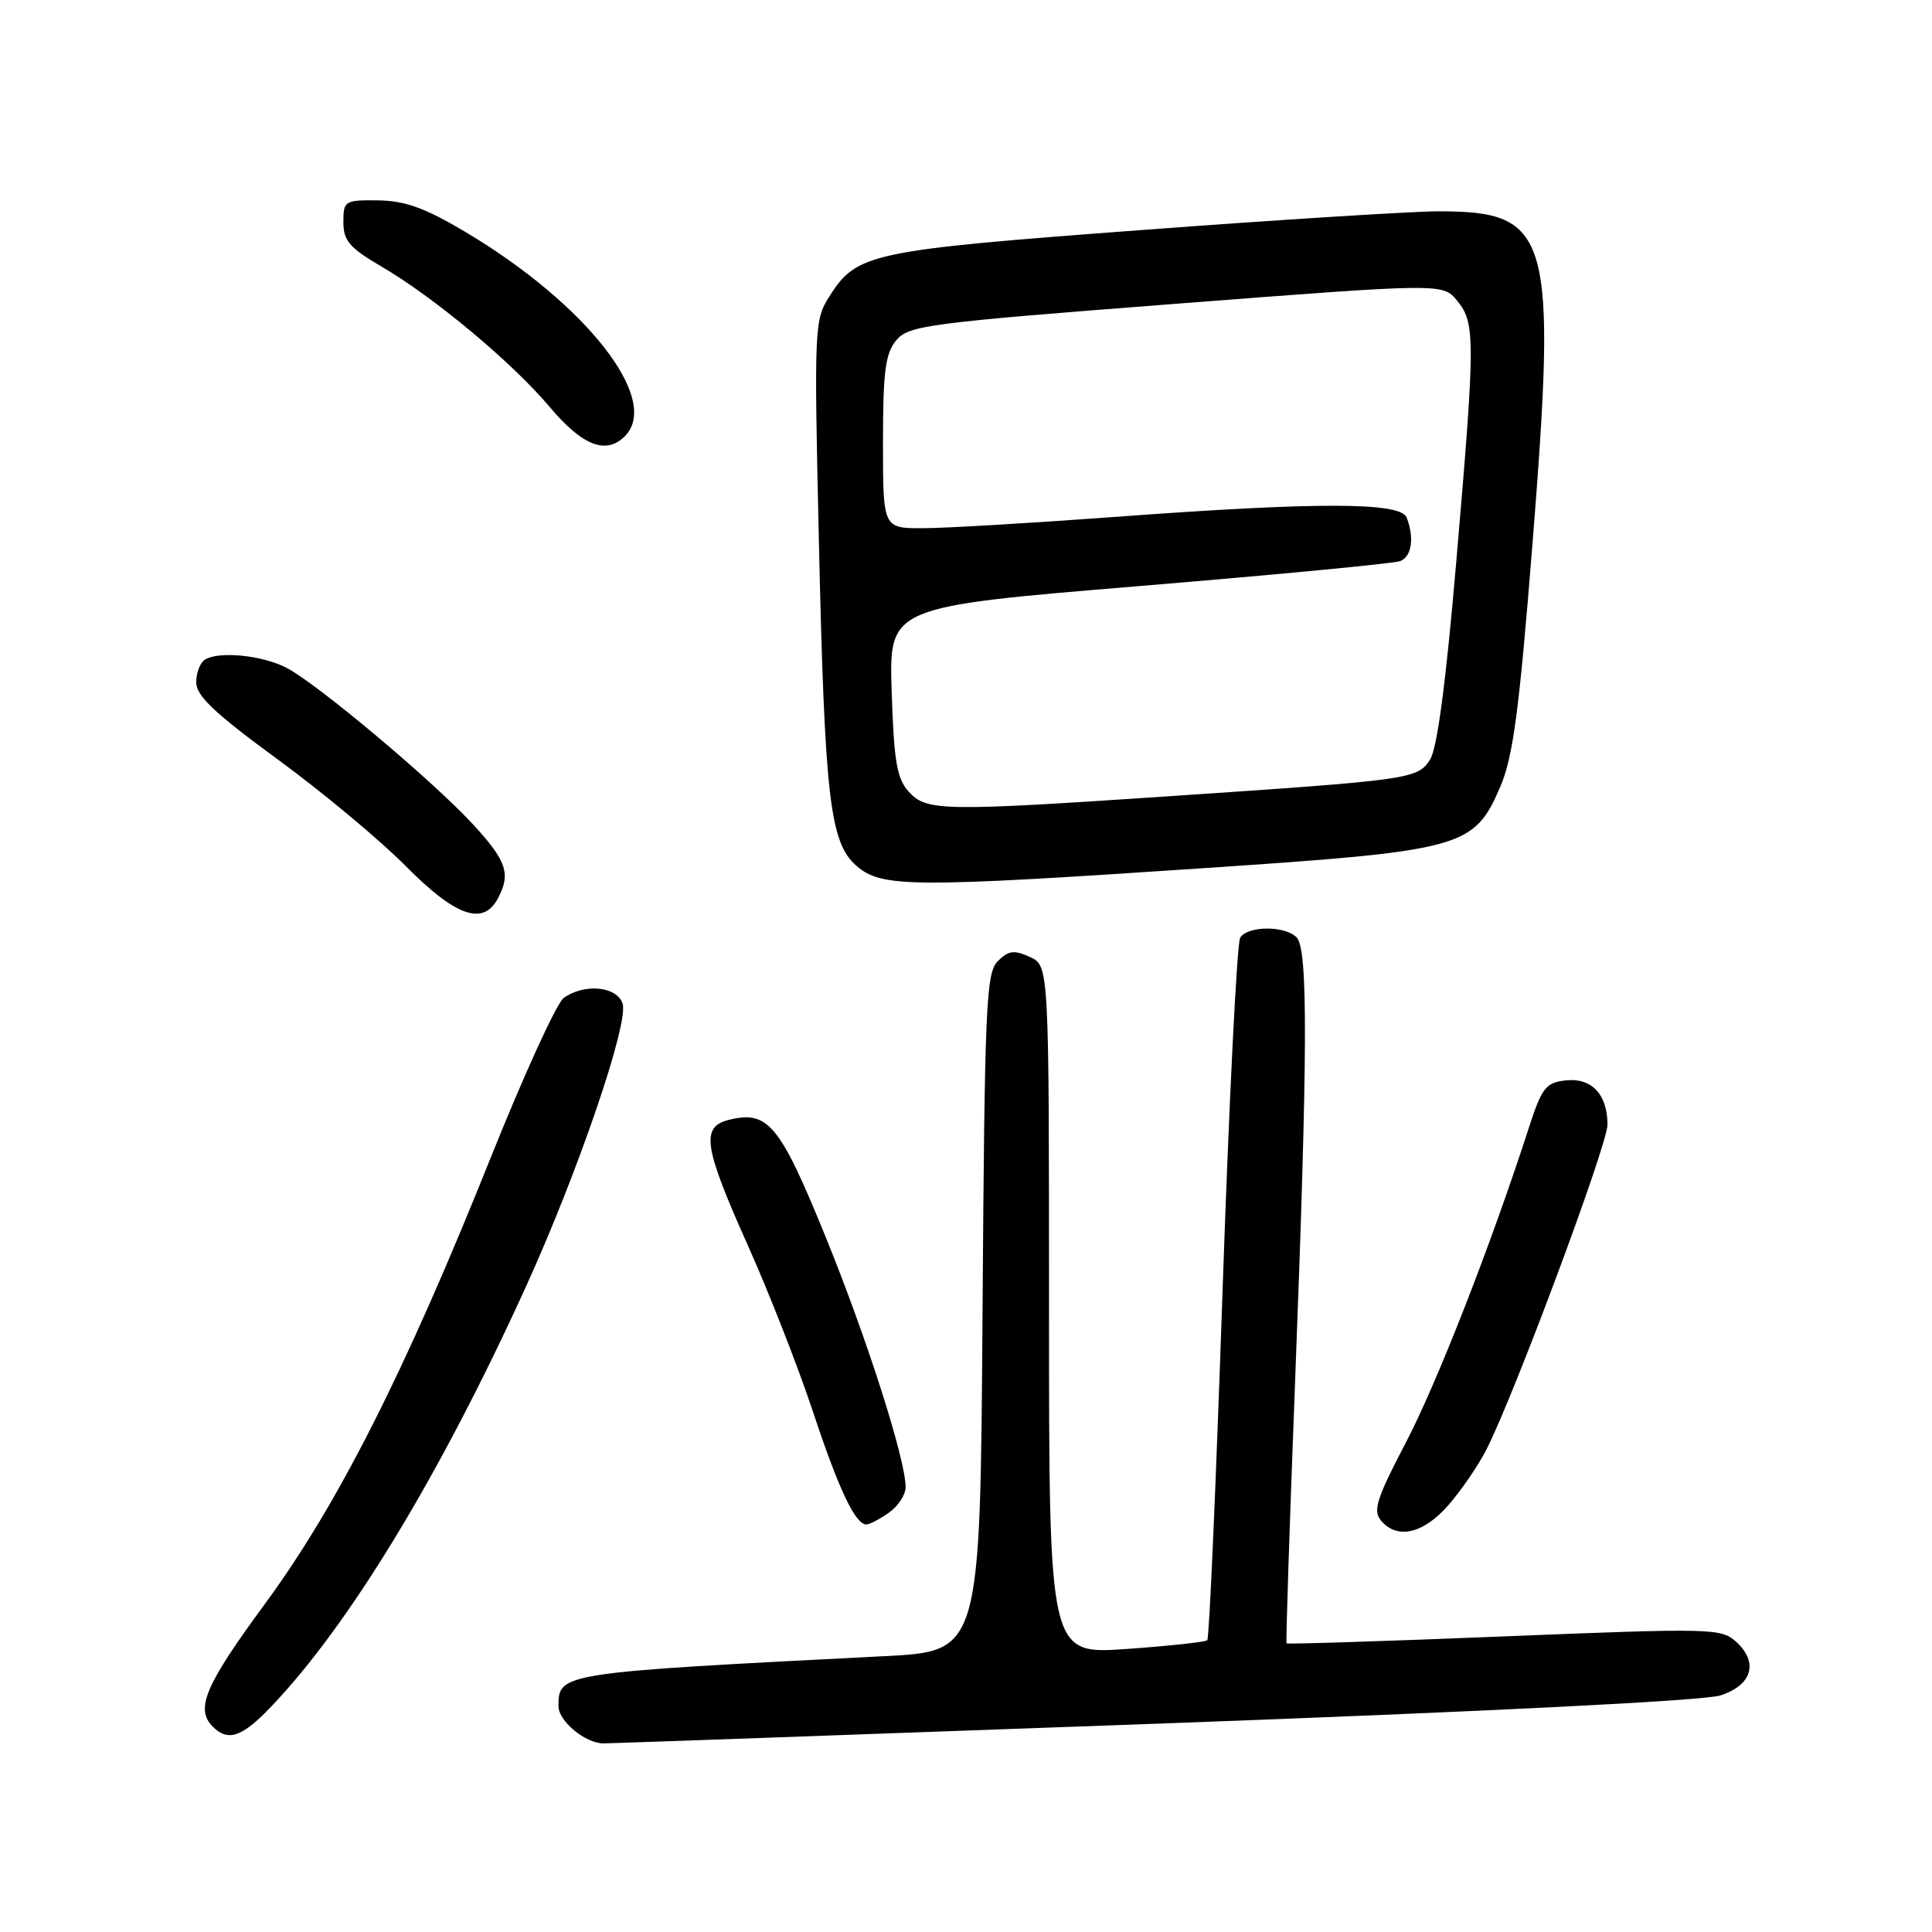 <?xml version="1.0" encoding="UTF-8" standalone="no"?>
<!DOCTYPE svg PUBLIC "-//W3C//DTD SVG 1.1//EN" "http://www.w3.org/Graphics/SVG/1.1/DTD/svg11.dtd" >
<svg xmlns="http://www.w3.org/2000/svg" xmlns:xlink="http://www.w3.org/1999/xlink" version="1.1" viewBox="0 0 256 256">
 <g >
 <path fill="currentColor"
d=" M 152.98 228.41 C 196.90 226.80 225.81 225.36 227.98 224.65 C 232.18 223.28 233.05 220.26 230.03 217.53 C 228.07 215.75 226.75 215.72 199.32 216.83 C 183.56 217.47 170.58 217.88 170.47 217.75 C 170.37 217.61 170.87 202.20 171.59 183.50 C 173.29 139.30 173.34 125.74 171.80 124.20 C 170.23 122.63 165.33 122.66 164.33 124.25 C 163.90 124.94 162.85 146.06 161.99 171.20 C 161.14 196.33 160.23 217.10 159.97 217.34 C 159.71 217.58 154.89 218.10 149.25 218.50 C 139.00 219.22 139.00 219.22 139.00 173.59 C 139.00 127.96 139.00 127.96 136.46 126.80 C 134.37 125.85 133.63 125.94 132.21 127.36 C 130.66 128.91 130.47 133.16 130.19 173.94 C 129.89 218.81 129.89 218.81 117.19 219.45 C 74.17 221.64 74.00 221.67 74.00 226.07 C 74.00 228.06 77.55 231.00 79.97 231.01 C 80.81 231.01 113.66 229.84 152.98 228.41 Z  M 35.87 226.20 C 46.23 215.38 58.29 195.52 69.63 170.62 C 76.56 155.42 83.33 135.61 82.50 132.99 C 81.76 130.68 77.38 130.27 74.68 132.25 C 73.75 132.94 69.38 142.50 64.98 153.50 C 53.64 181.82 44.74 199.41 35.12 212.50 C 27.15 223.34 25.84 226.44 28.20 228.80 C 30.21 230.81 32.07 230.18 35.87 226.20 Z  M 191.89 199.47 C 193.59 197.53 195.88 194.20 196.96 192.07 C 200.64 184.86 213.00 151.69 213.00 149.03 C 213.00 145.00 210.89 142.77 207.45 143.16 C 204.81 143.46 204.30 144.13 202.56 149.50 C 197.54 165.02 190.39 183.30 186.25 191.21 C 182.43 198.50 181.90 200.17 182.97 201.46 C 185.10 204.03 188.56 203.26 191.89 199.47 Z  M 117.78 200.44 C 119.00 199.59 120.00 198.06 120.00 197.06 C 120.00 193.35 114.80 177.12 109.30 163.65 C 103.32 148.98 101.74 147.09 96.57 148.39 C 92.84 149.33 93.23 151.92 99.09 165.01 C 101.89 171.27 105.76 181.14 107.68 186.94 C 111.14 197.37 113.33 202.00 114.80 202.00 C 115.22 202.00 116.56 201.30 117.78 200.44 Z  M 65.96 119.07 C 67.71 115.80 67.16 114.13 62.75 109.31 C 57.52 103.60 42.03 90.59 37.97 88.49 C 34.75 86.82 29.03 86.25 27.16 87.40 C 26.52 87.80 26.00 89.15 26.00 90.42 C 26.00 92.20 28.47 94.53 36.75 100.59 C 42.66 104.91 50.30 111.27 53.72 114.72 C 60.36 121.43 64.01 122.72 65.96 119.07 Z  M 159.73 115.02 C 193.86 112.73 195.32 112.33 198.79 104.26 C 200.48 100.34 201.29 94.26 203.03 72.46 C 206.33 31.04 205.48 28.00 190.63 28.00 C 187.18 28.00 169.42 29.12 151.15 30.49 C 115.23 33.18 113.53 33.54 109.88 39.30 C 107.92 42.39 107.87 43.49 108.49 71.00 C 109.27 105.82 109.94 111.66 113.51 114.75 C 116.83 117.62 120.77 117.64 159.73 115.02 Z  M 82.80 57.80 C 87.63 52.97 77.71 40.28 61.61 30.70 C 56.31 27.55 53.66 26.60 50.11 26.55 C 45.67 26.50 45.50 26.61 45.50 29.43 C 45.50 31.89 46.30 32.83 50.50 35.29 C 57.55 39.41 67.85 48.01 72.86 53.95 C 77.18 59.08 80.31 60.29 82.80 57.80 Z  M 120.41 104.90 C 118.83 103.16 118.45 100.88 118.15 91.60 C 117.80 80.40 117.80 80.40 150.93 77.66 C 169.16 76.15 184.73 74.66 185.53 74.35 C 187.06 73.76 187.43 71.29 186.39 68.58 C 185.60 66.52 174.72 66.49 147.50 68.51 C 136.50 69.32 125.14 69.99 122.25 69.99 C 117.00 70.00 117.00 70.00 117.00 58.61 C 117.00 49.24 117.31 46.85 118.75 45.10 C 120.39 43.12 122.81 42.80 155.85 40.25 C 191.20 37.52 191.20 37.52 193.10 39.87 C 195.50 42.84 195.50 44.91 192.95 74.59 C 191.58 90.55 190.43 99.22 189.48 100.67 C 187.80 103.23 187.04 103.34 155.00 105.50 C 124.80 107.53 122.76 107.49 120.41 104.90 Z "/>
</g>
</svg>
